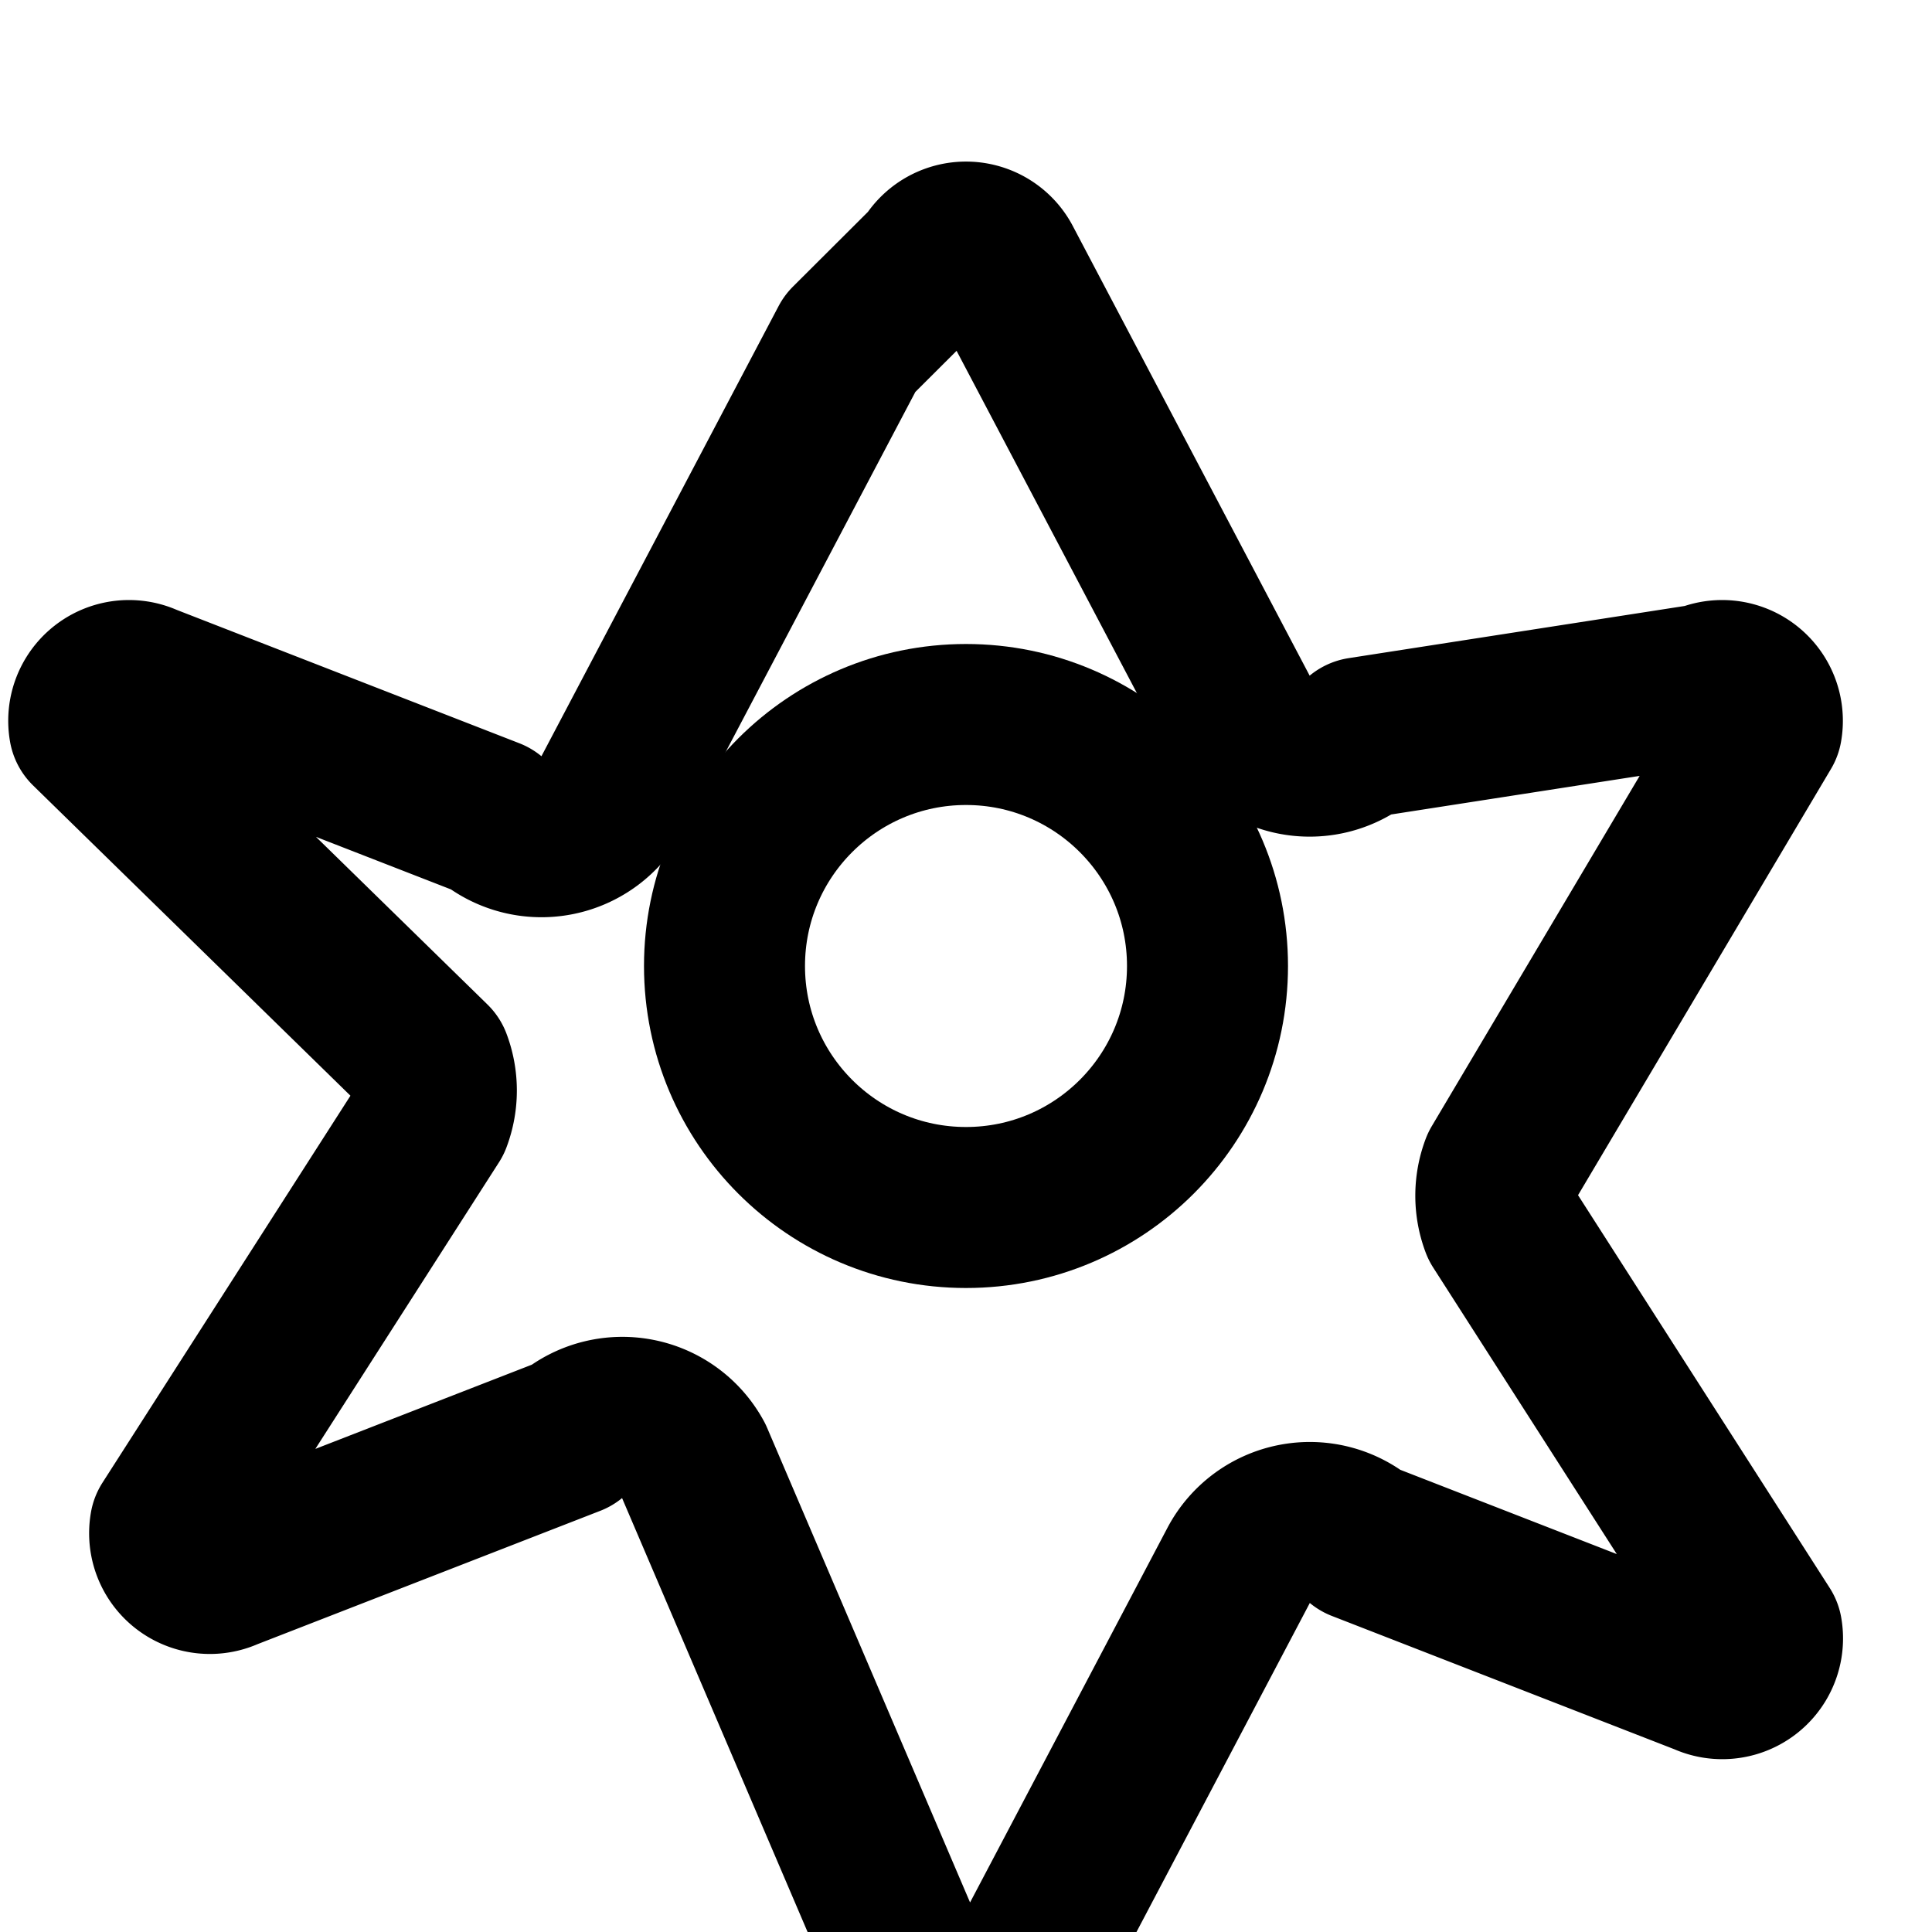 <svg xmlns="http://www.w3.org/2000/svg" width="24" height="24" viewBox="0 0 24 24" fill="none" stroke="currentColor" stroke-width="2" stroke-linecap="round" stroke-linejoin="round">
  <path d="M11.562 3.266a.5.5 0 0 1 .876 0L15.39 8.87a1 1 0 0 0 1.516.294L21.183 8.5a.5.5 0 0 1 .702.542L18.646 14.5a1 1 0 0 0 0 .707l3.241 5.058a.5.5 0 0 1-.702.542l-4.277-1.665a1 1 0 0 0-1.516.294l-2.952 5.603a.5.5 0 0 1-.876 0L8.61 18.13a1 1 0 0 0-1.516-.294L2.817 19.5a.5.5 0 0 1-.702-.542l3.241-5.058a1 1 0 0 0 0-.707L1.11 9.042a.5.5 0 0 1 .702-.542l4.277 1.665a1 1 0 0 0 1.516-.294l2.952-5.603z"></path>
  <circle cx="12" cy="12" r="3"></circle>
</svg>